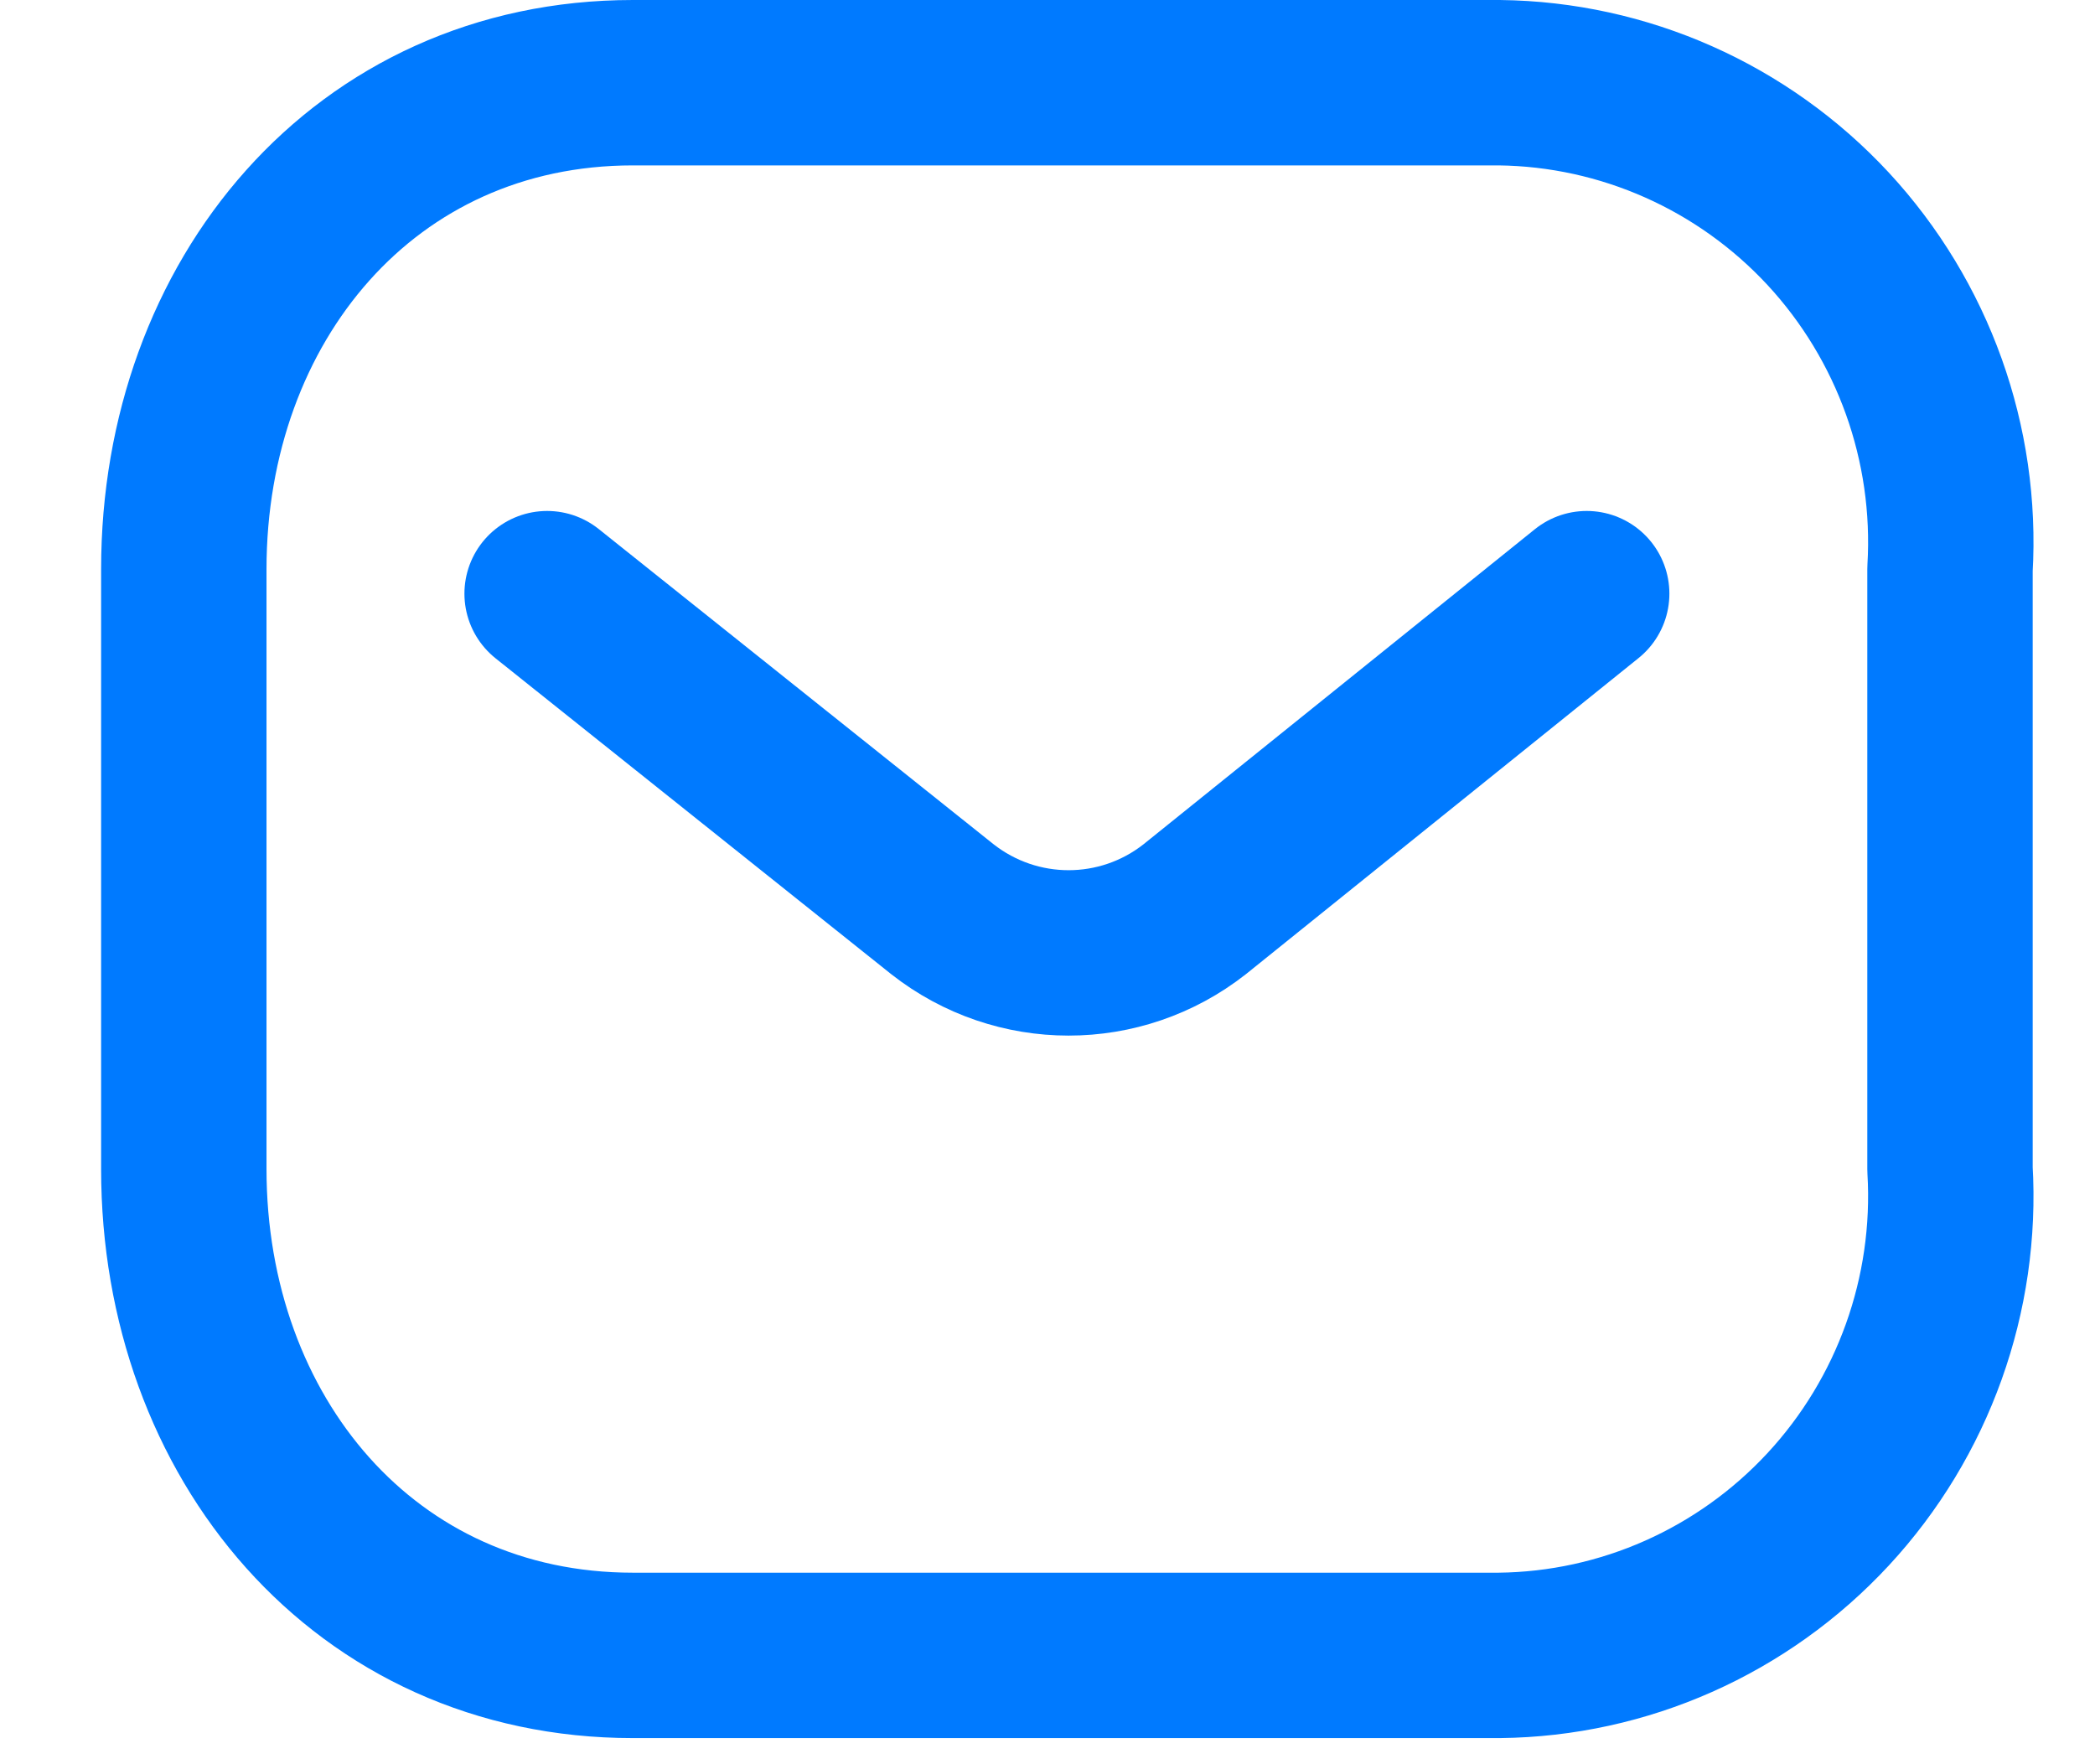 <svg width="19" height="16" viewBox="0 0 19 16" fill="none" xmlns="http://www.w3.org/2000/svg">
<path d="M14.39 5.384L10.835 8.246C10.163 8.774 9.22 8.774 8.547 8.246L4.962 5.384" stroke="#007AFF" stroke-width="1.5" stroke-linecap="round" stroke-linejoin="round"/>
<path fill-rule="evenodd" clip-rule="evenodd" d="M5.74 0.75H13.597C14.729 0.763 15.807 1.242 16.58 2.075C17.352 2.909 17.752 4.024 17.685 5.162V10.602C17.752 11.739 17.352 12.855 16.58 13.688C15.807 14.522 14.729 15.001 13.597 15.013H5.74C3.307 15.013 1.667 13.034 1.667 10.602V5.162C1.667 2.73 3.307 0.75 5.74 0.75Z" stroke="#007AFF" stroke-width="1.5" stroke-linecap="round" stroke-linejoin="round"/>
</svg>

